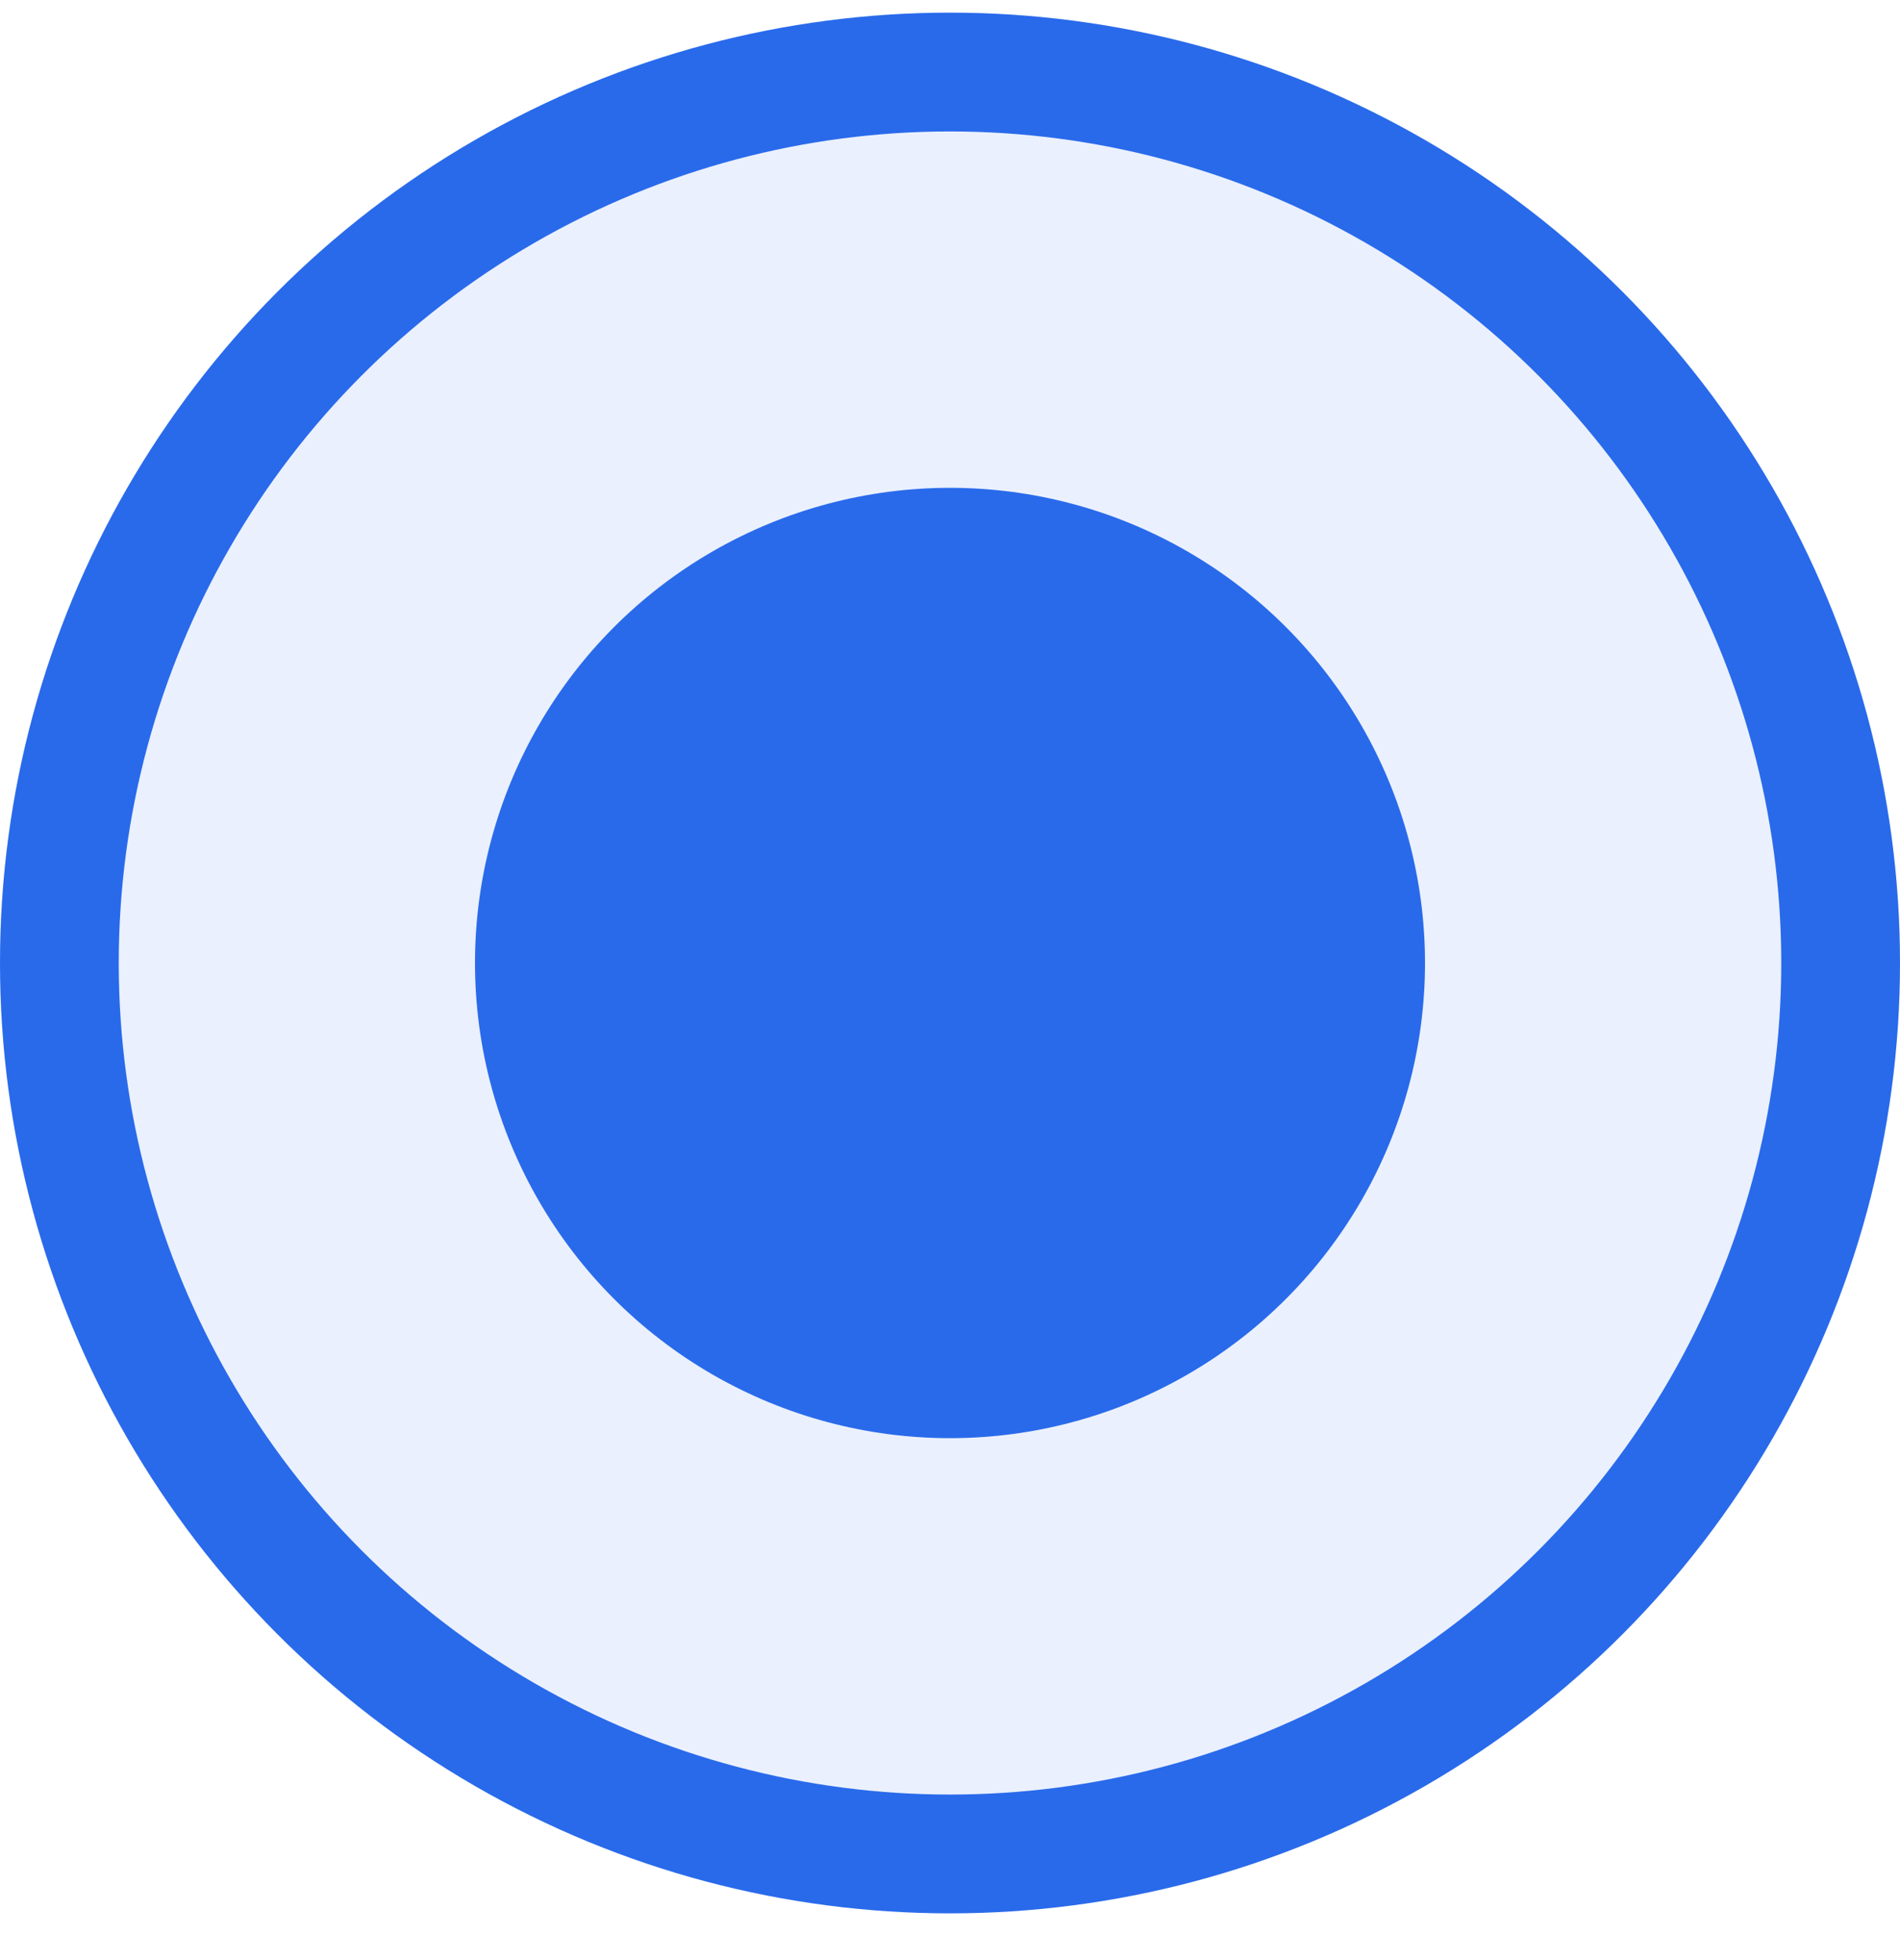 <svg width="32" height="33" viewBox="0 0 32 33" fill="none" xmlns="http://www.w3.org/2000/svg">
<g clip-path="url(#clip0_976_111)">
<circle opacity="0.1" cx="16" cy="16.213" r="16" fill="#296AEB"/>
<circle cx="16" cy="16.213" r="15" stroke="#296AEB" stroke-width="2"/>
<circle cx="16" cy="16.213" r="8" fill="#296AEB"/>
</g>
<defs>
<clipPath id="clip0_976_111">
<rect width="32" height="32" fill="white" transform="translate(0 0.213)"/>
</clipPath>
</defs>
</svg>
